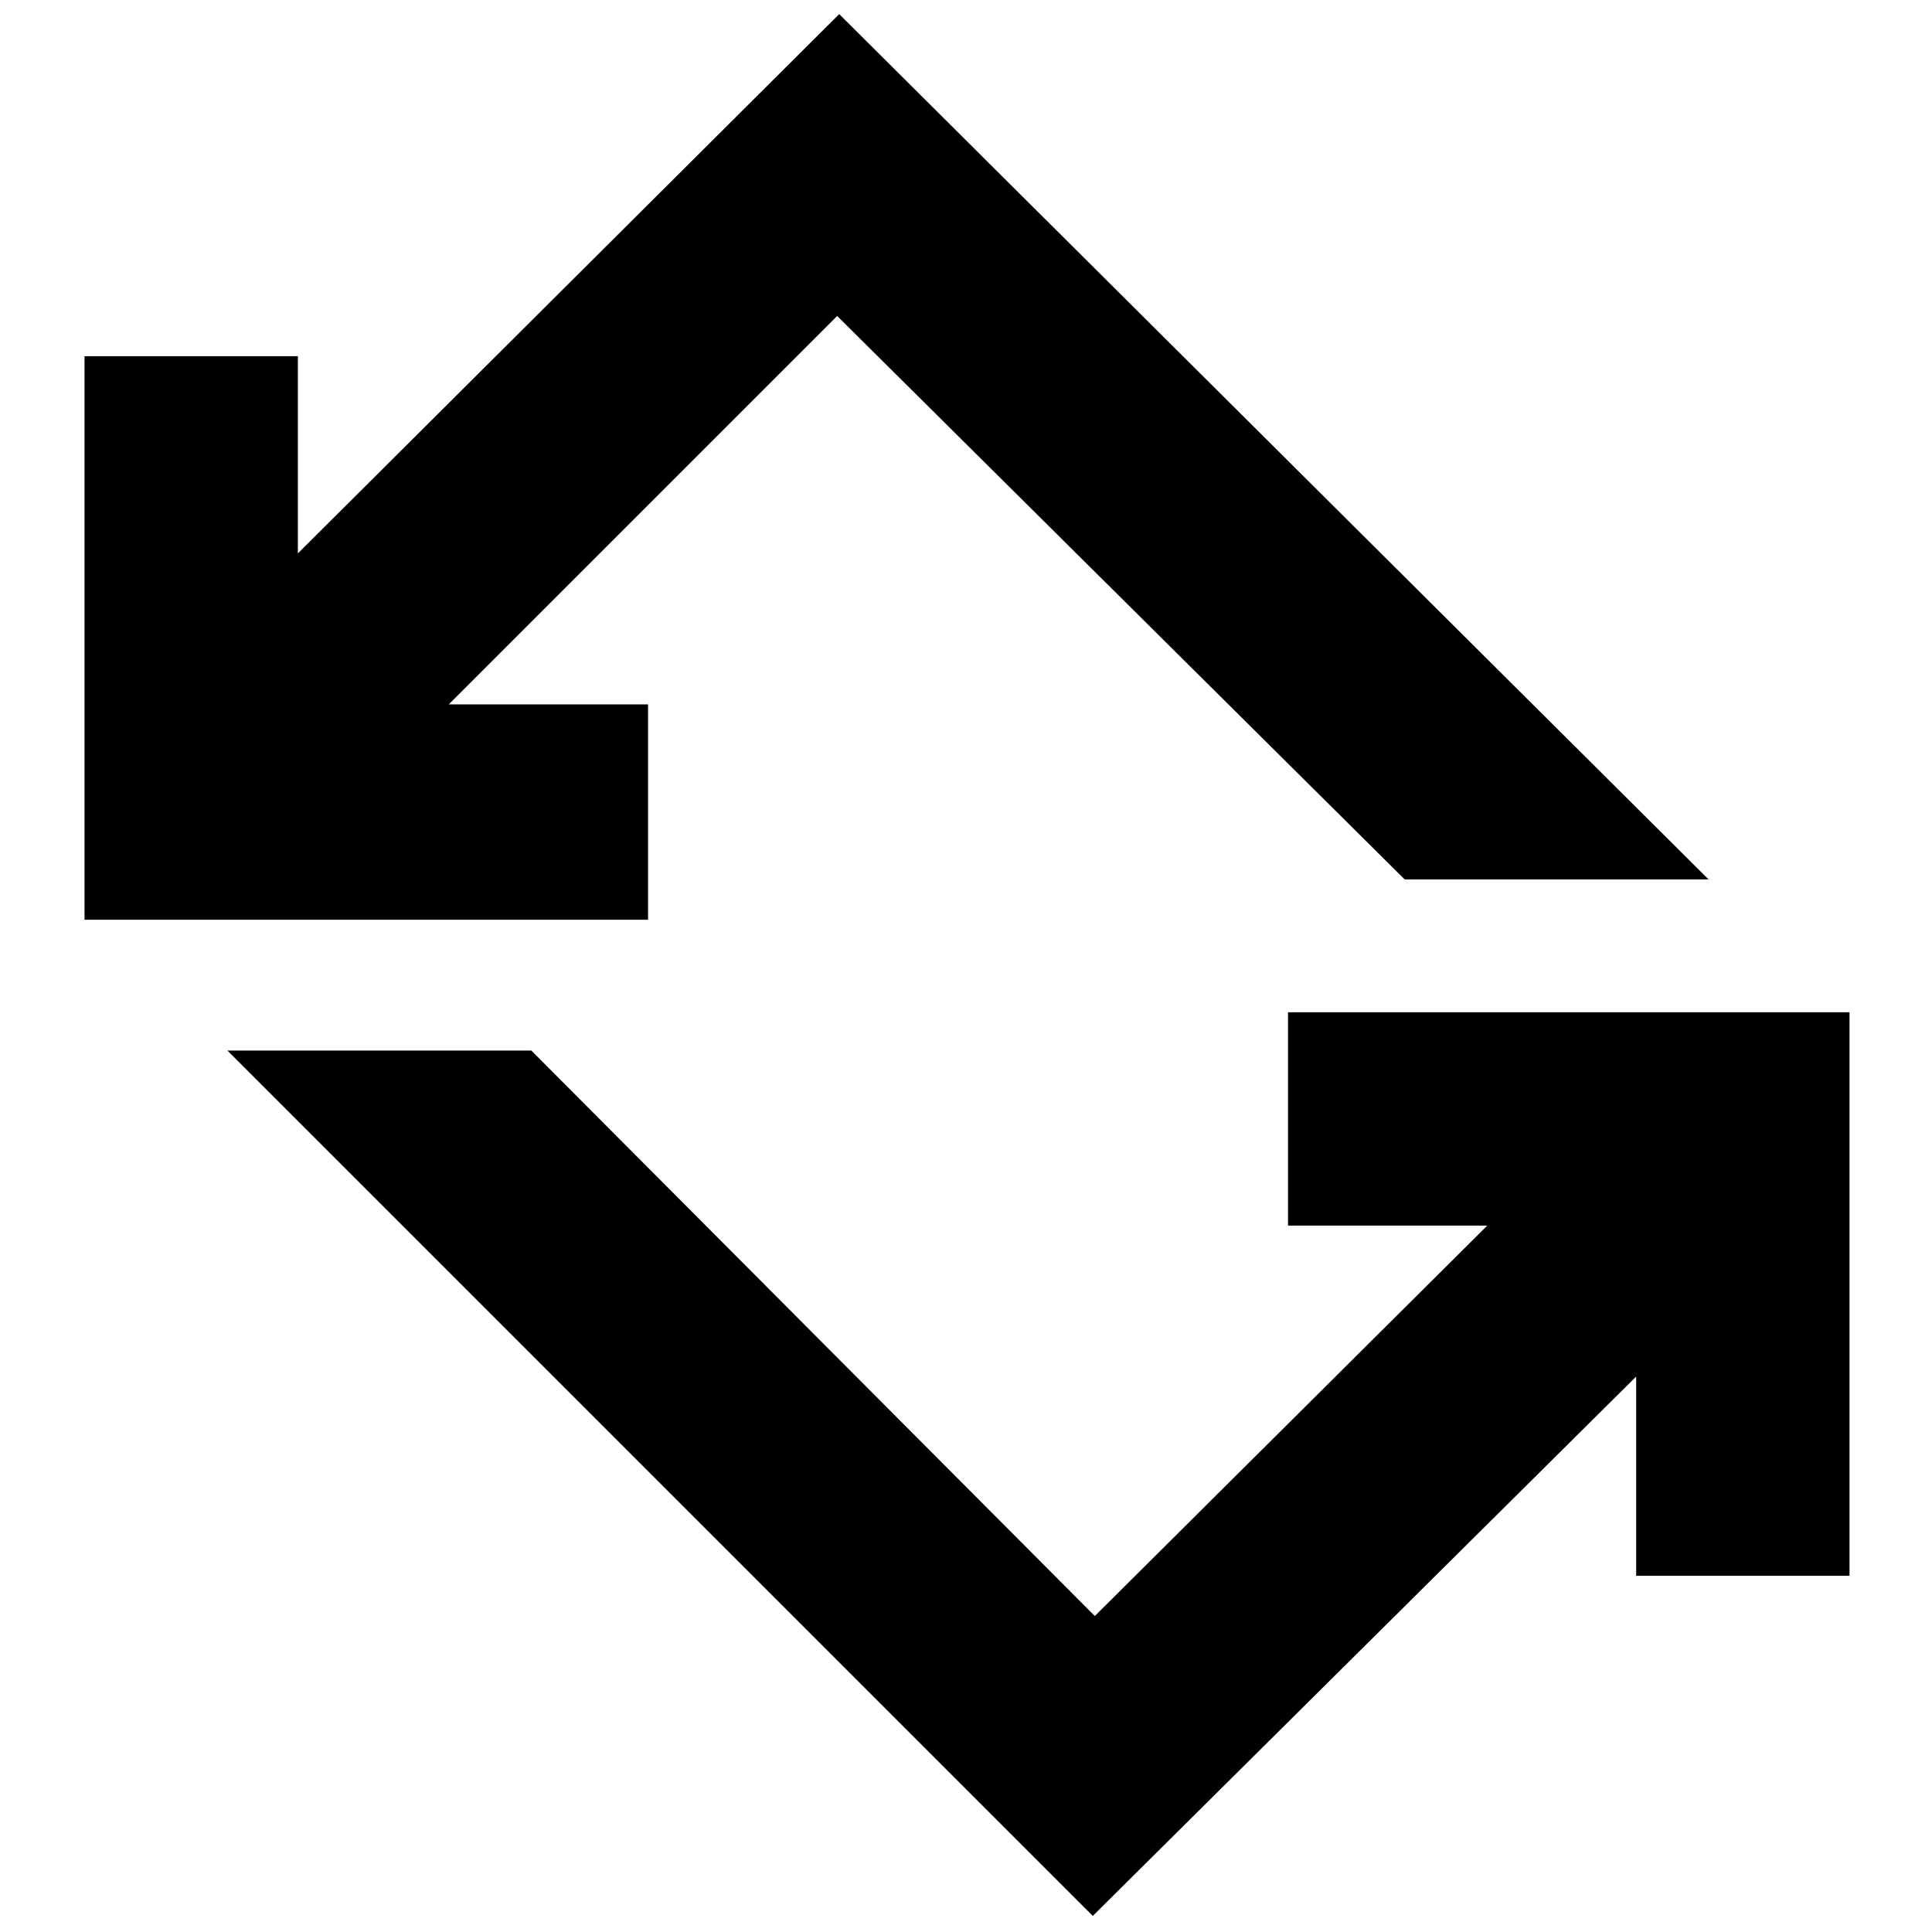 <svg xmlns="http://www.w3.org/2000/svg" height="40" width="40"><path d="M22.625 39.667 4.708 21.75H11L22.667 33.458L30.792 25.375H26.667V20.958H38.292V32.625H33.875V28.5ZM1.75 19.042V7.375H6.167V11.458L17.375 0.292L35.375 18.208H29.083L17.333 6.542L9.292 14.583H13.417V19.042Z"/></svg>